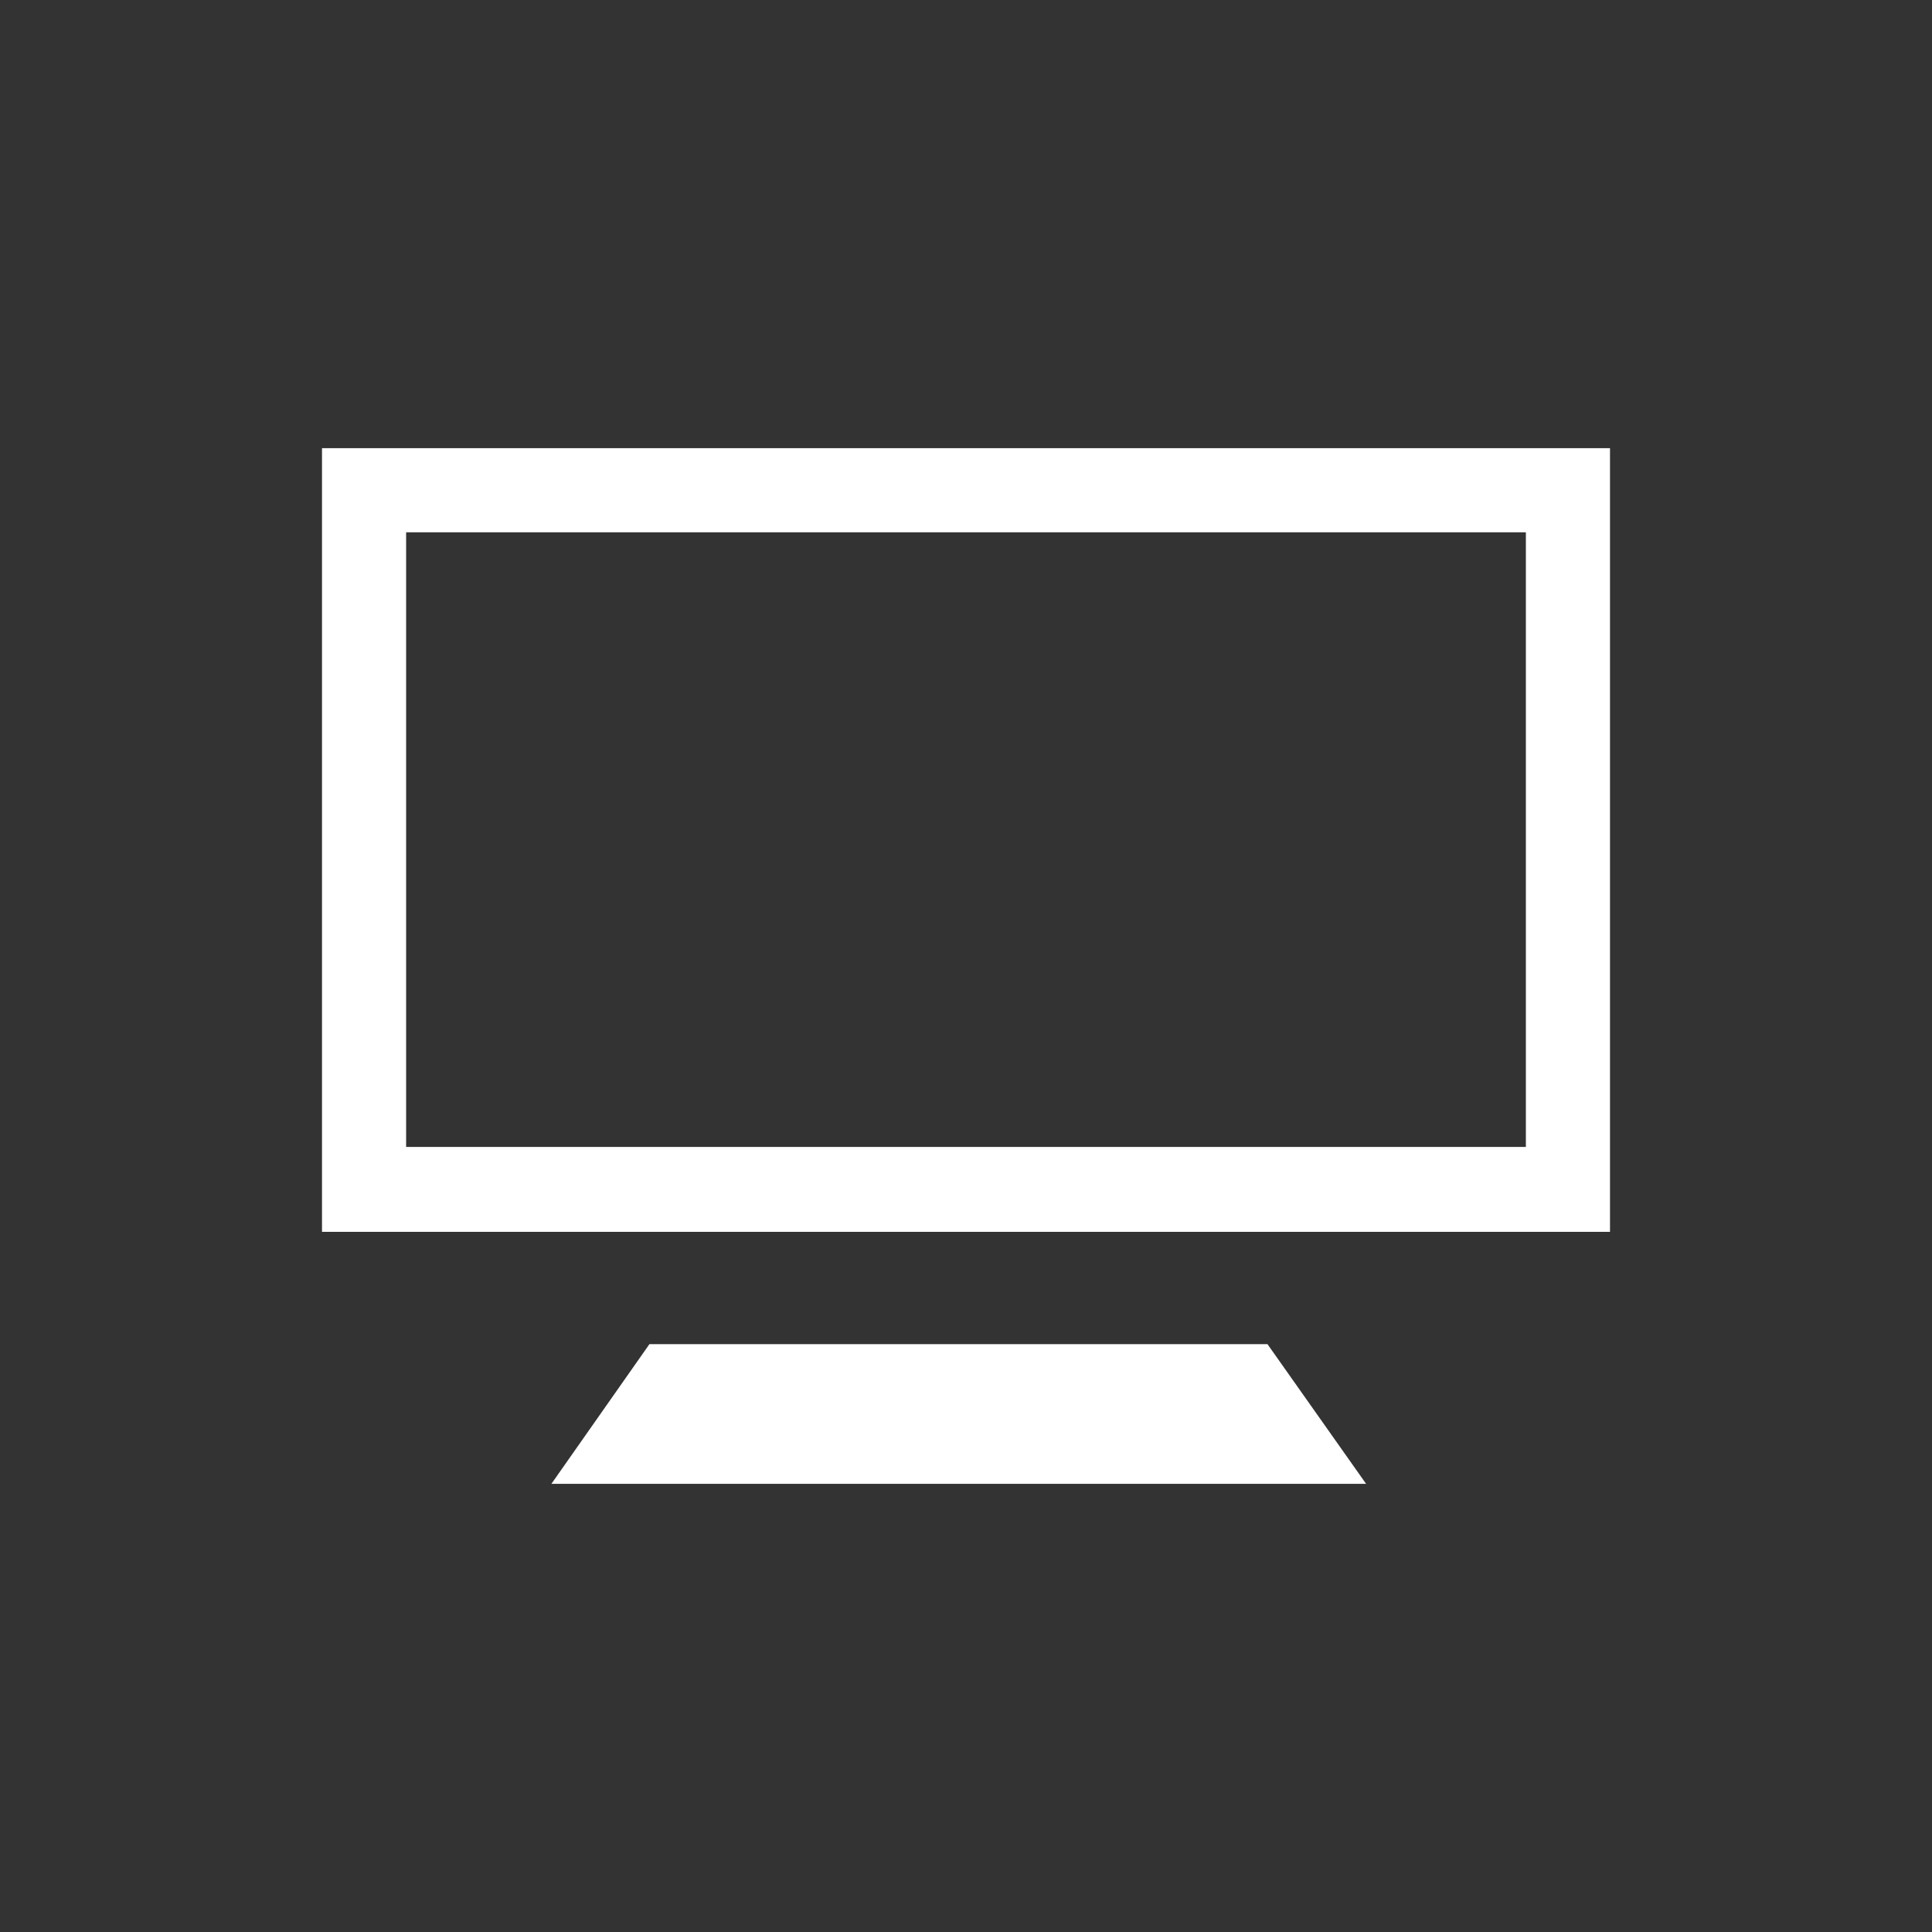 <?xml version="1.0" encoding="utf-8"?>
<!DOCTYPE svg PUBLIC "-//W3C//DTD SVG 1.1//EN" "http://www.w3.org/Graphics/SVG/1.1/DTD/svg11.dtd">
<svg version="1.1" xmlns="http://www.w3.org/2000/svg" xmlns:xlink="http://www.w3.org/1999/xlink" width="120"
	 height="120" xml:space="preserve">
<rect width="100%" height="100%" fill="#333333" stroke="none"/>
<g
     id="g12"
     transform="matrix(1.25,0,0,-1.25,0,120)">
<path style='fill:white;fill-opacity:1;fill-rule:nonzero;stroke:none' d='M 75.82,39.01 20.18,39.01 20.18,69.55 75.82,69.55 75.82,39.01 z M 16,34.79 80,34.79 80,73.73 16,73.73 16,34.79 z M 32.27,29.21 27.4,22.27 67.88,22.27 62.98,29.21 32.27,29.21 z' id='path86'/></g>
</svg>
